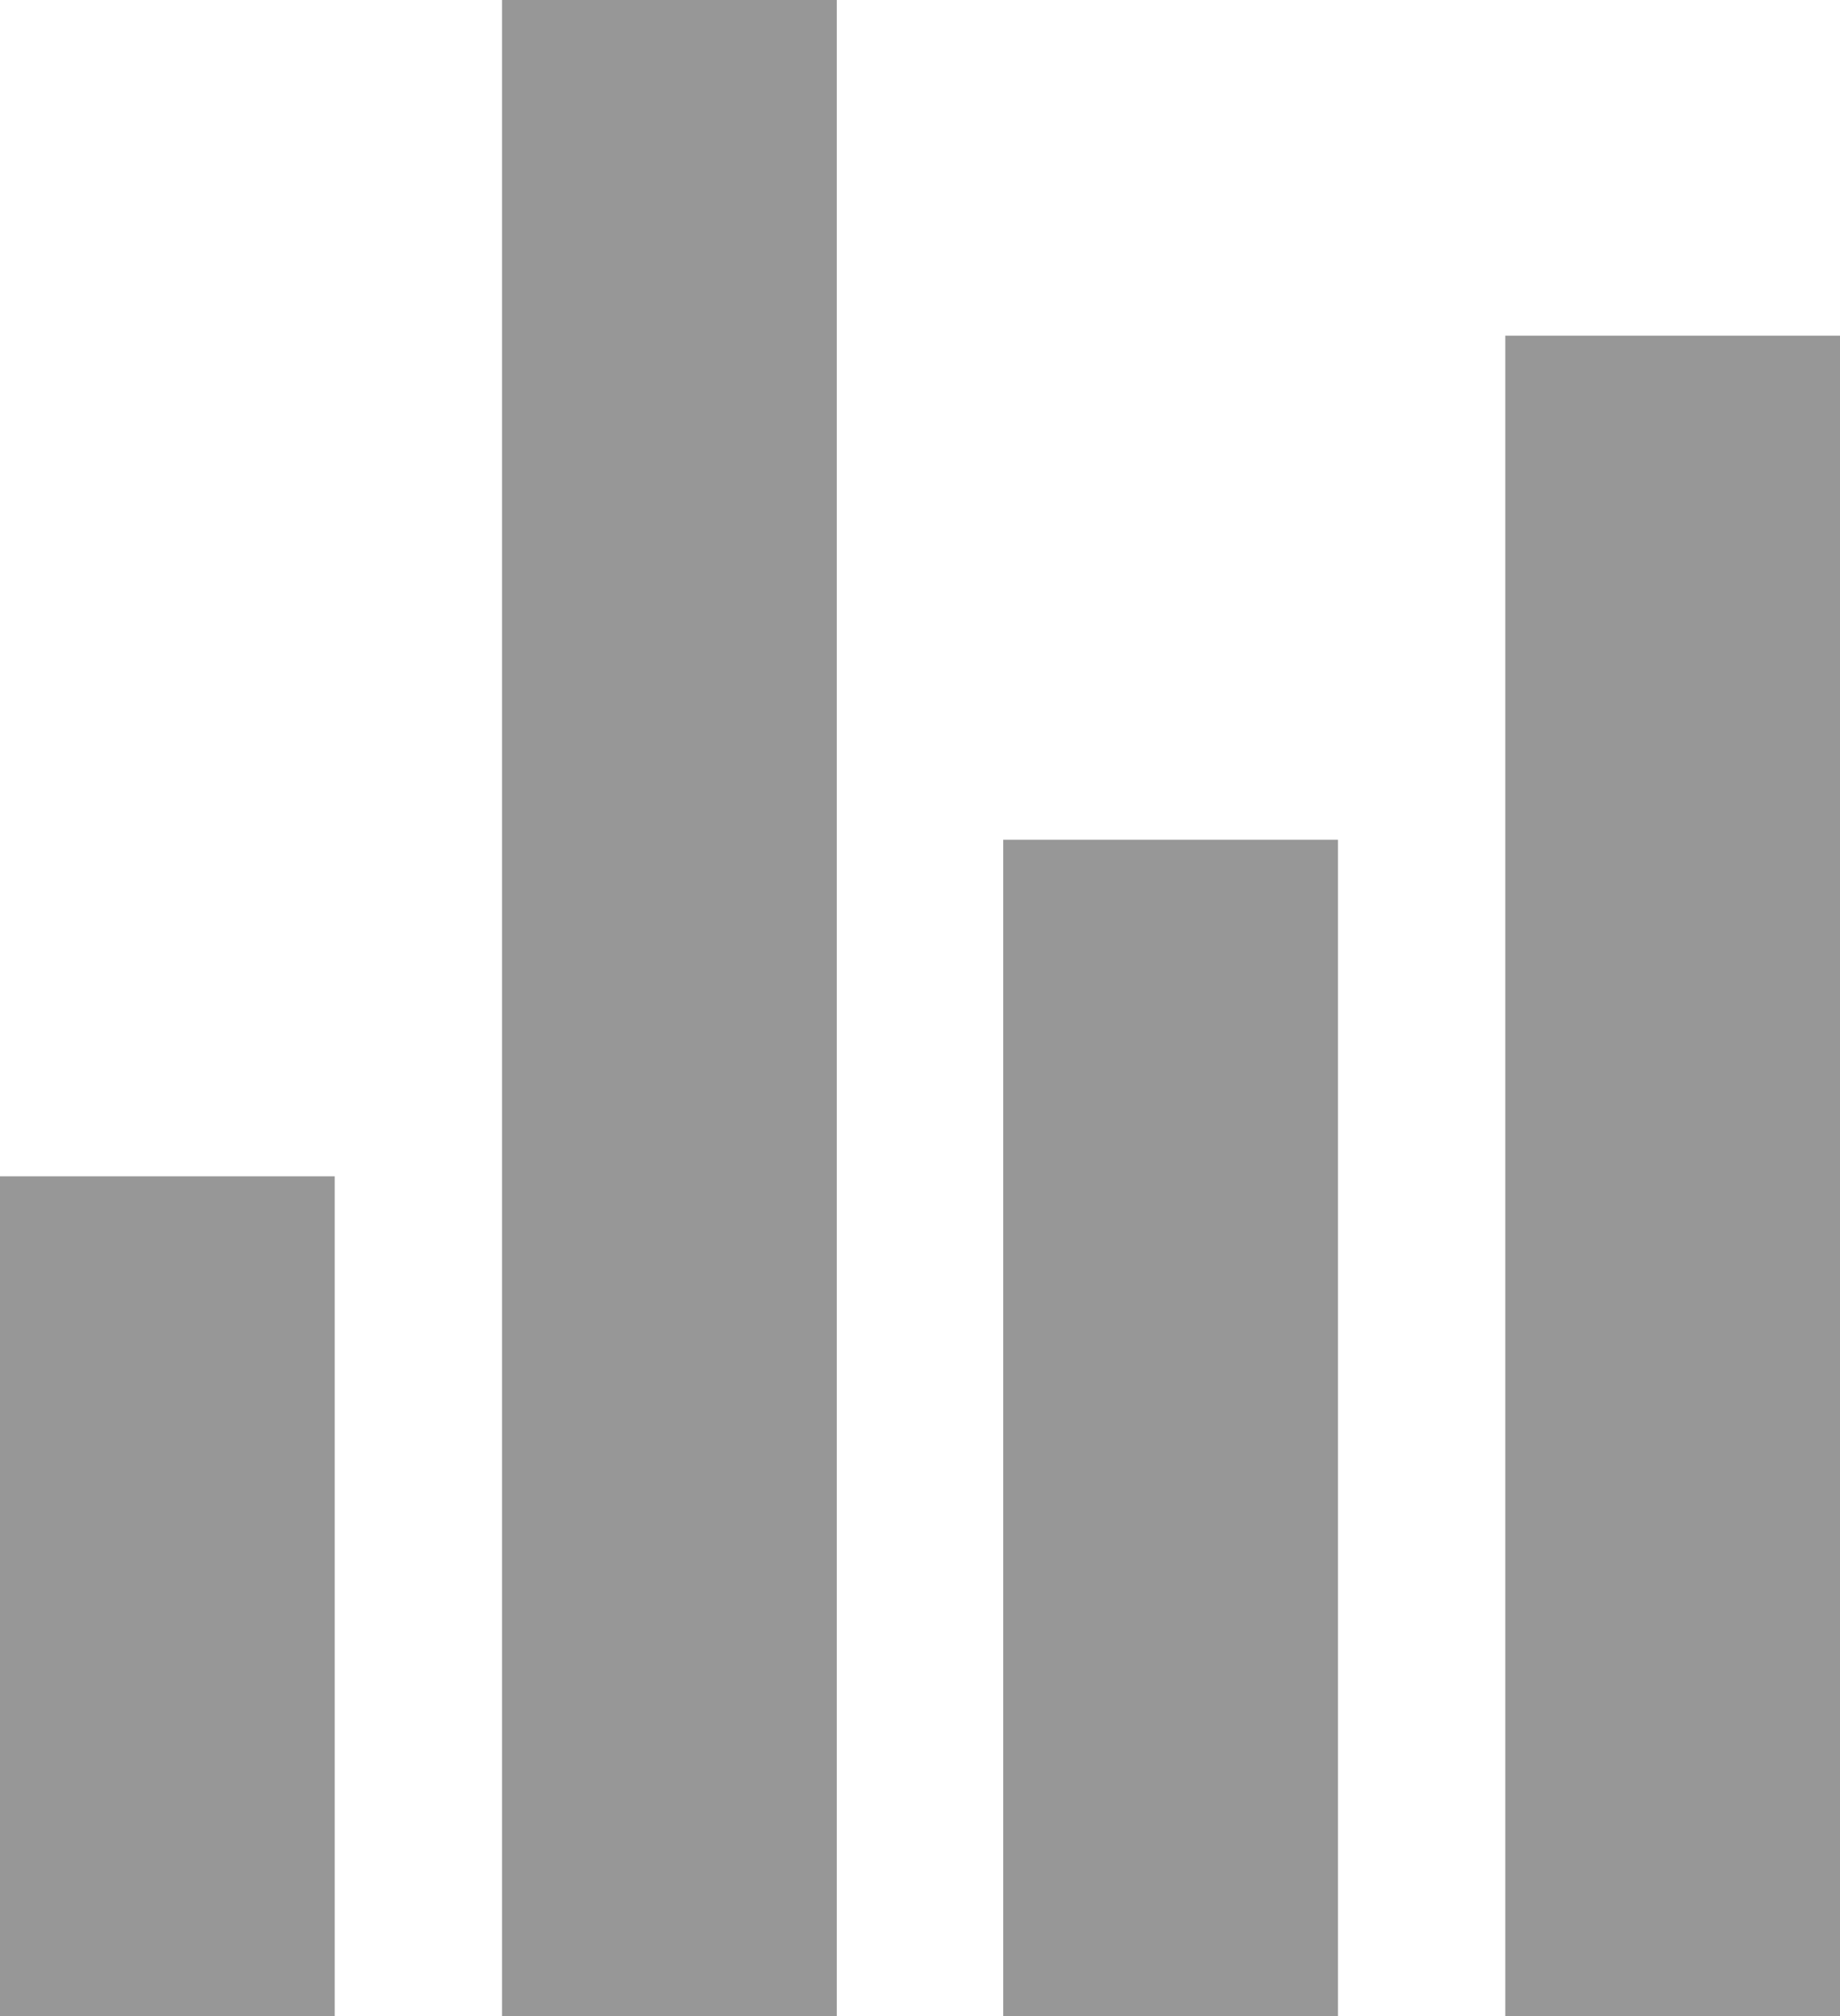 <svg xmlns="http://www.w3.org/2000/svg" xmlns:xlink="http://www.w3.org/1999/xlink" width="21" height="23" viewBox="0 0 21 23"><defs><path id="v43la" d="M184.18 172.83V192H188v-19.17zM178.45 192h3.82v-13.42h-3.82zM167 192h3.82v-9.58H167zm5.73 0h3.82v-23h-3.82z"/></defs><g><g transform="translate(-167 -169)"><use fill="#979797" xlink:href="#v43la"/></g></g></svg>